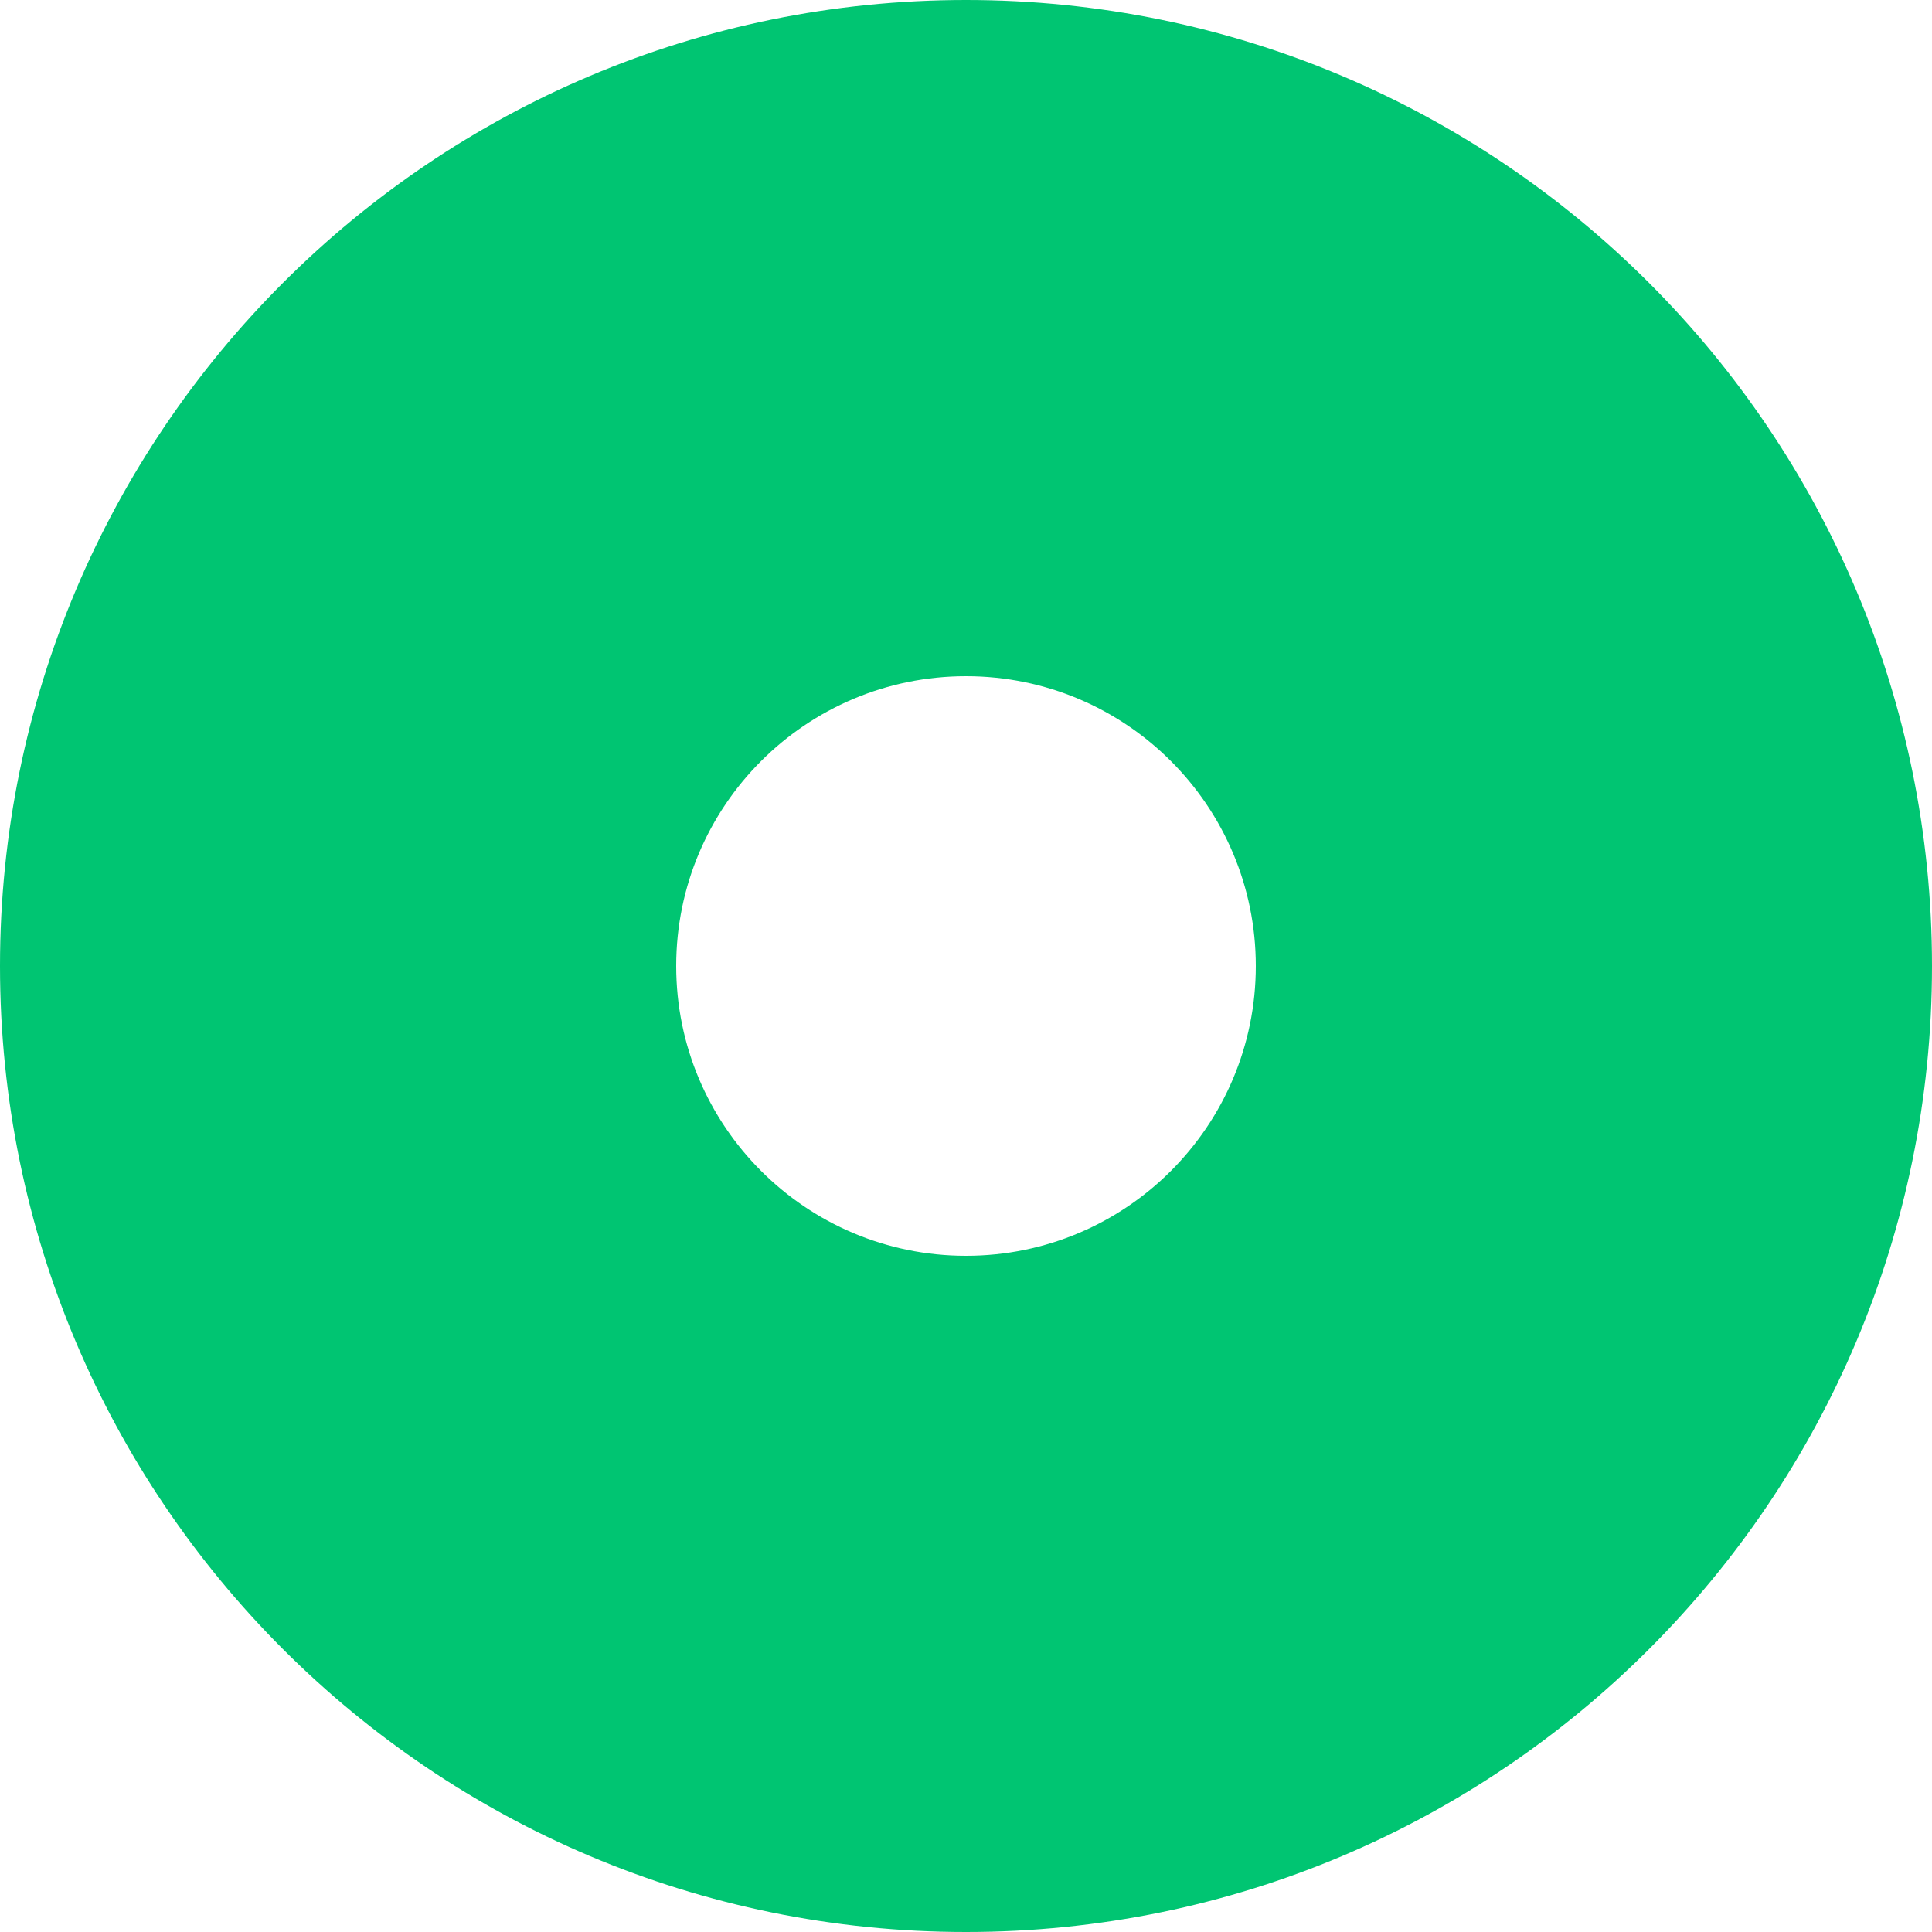 <svg width="12" height="12" viewBox="0 0 12 12" fill="none" xmlns="http://www.w3.org/2000/svg">
<path d="M12 6C12 9.314 9.314 12 6 12C2.686 12 0 9.314 0 6C0 2.686 2.686 0 6 0C9.314 0 12 2.686 12 6ZM4.2 6C4.2 6.994 5.006 7.8 6 7.8C6.994 7.8 7.8 6.994 7.8 6C7.8 5.006 6.994 4.2 6 4.2C5.006 4.2 4.2 5.006 4.2 6Z" fill="#00C572"/>
</svg>
